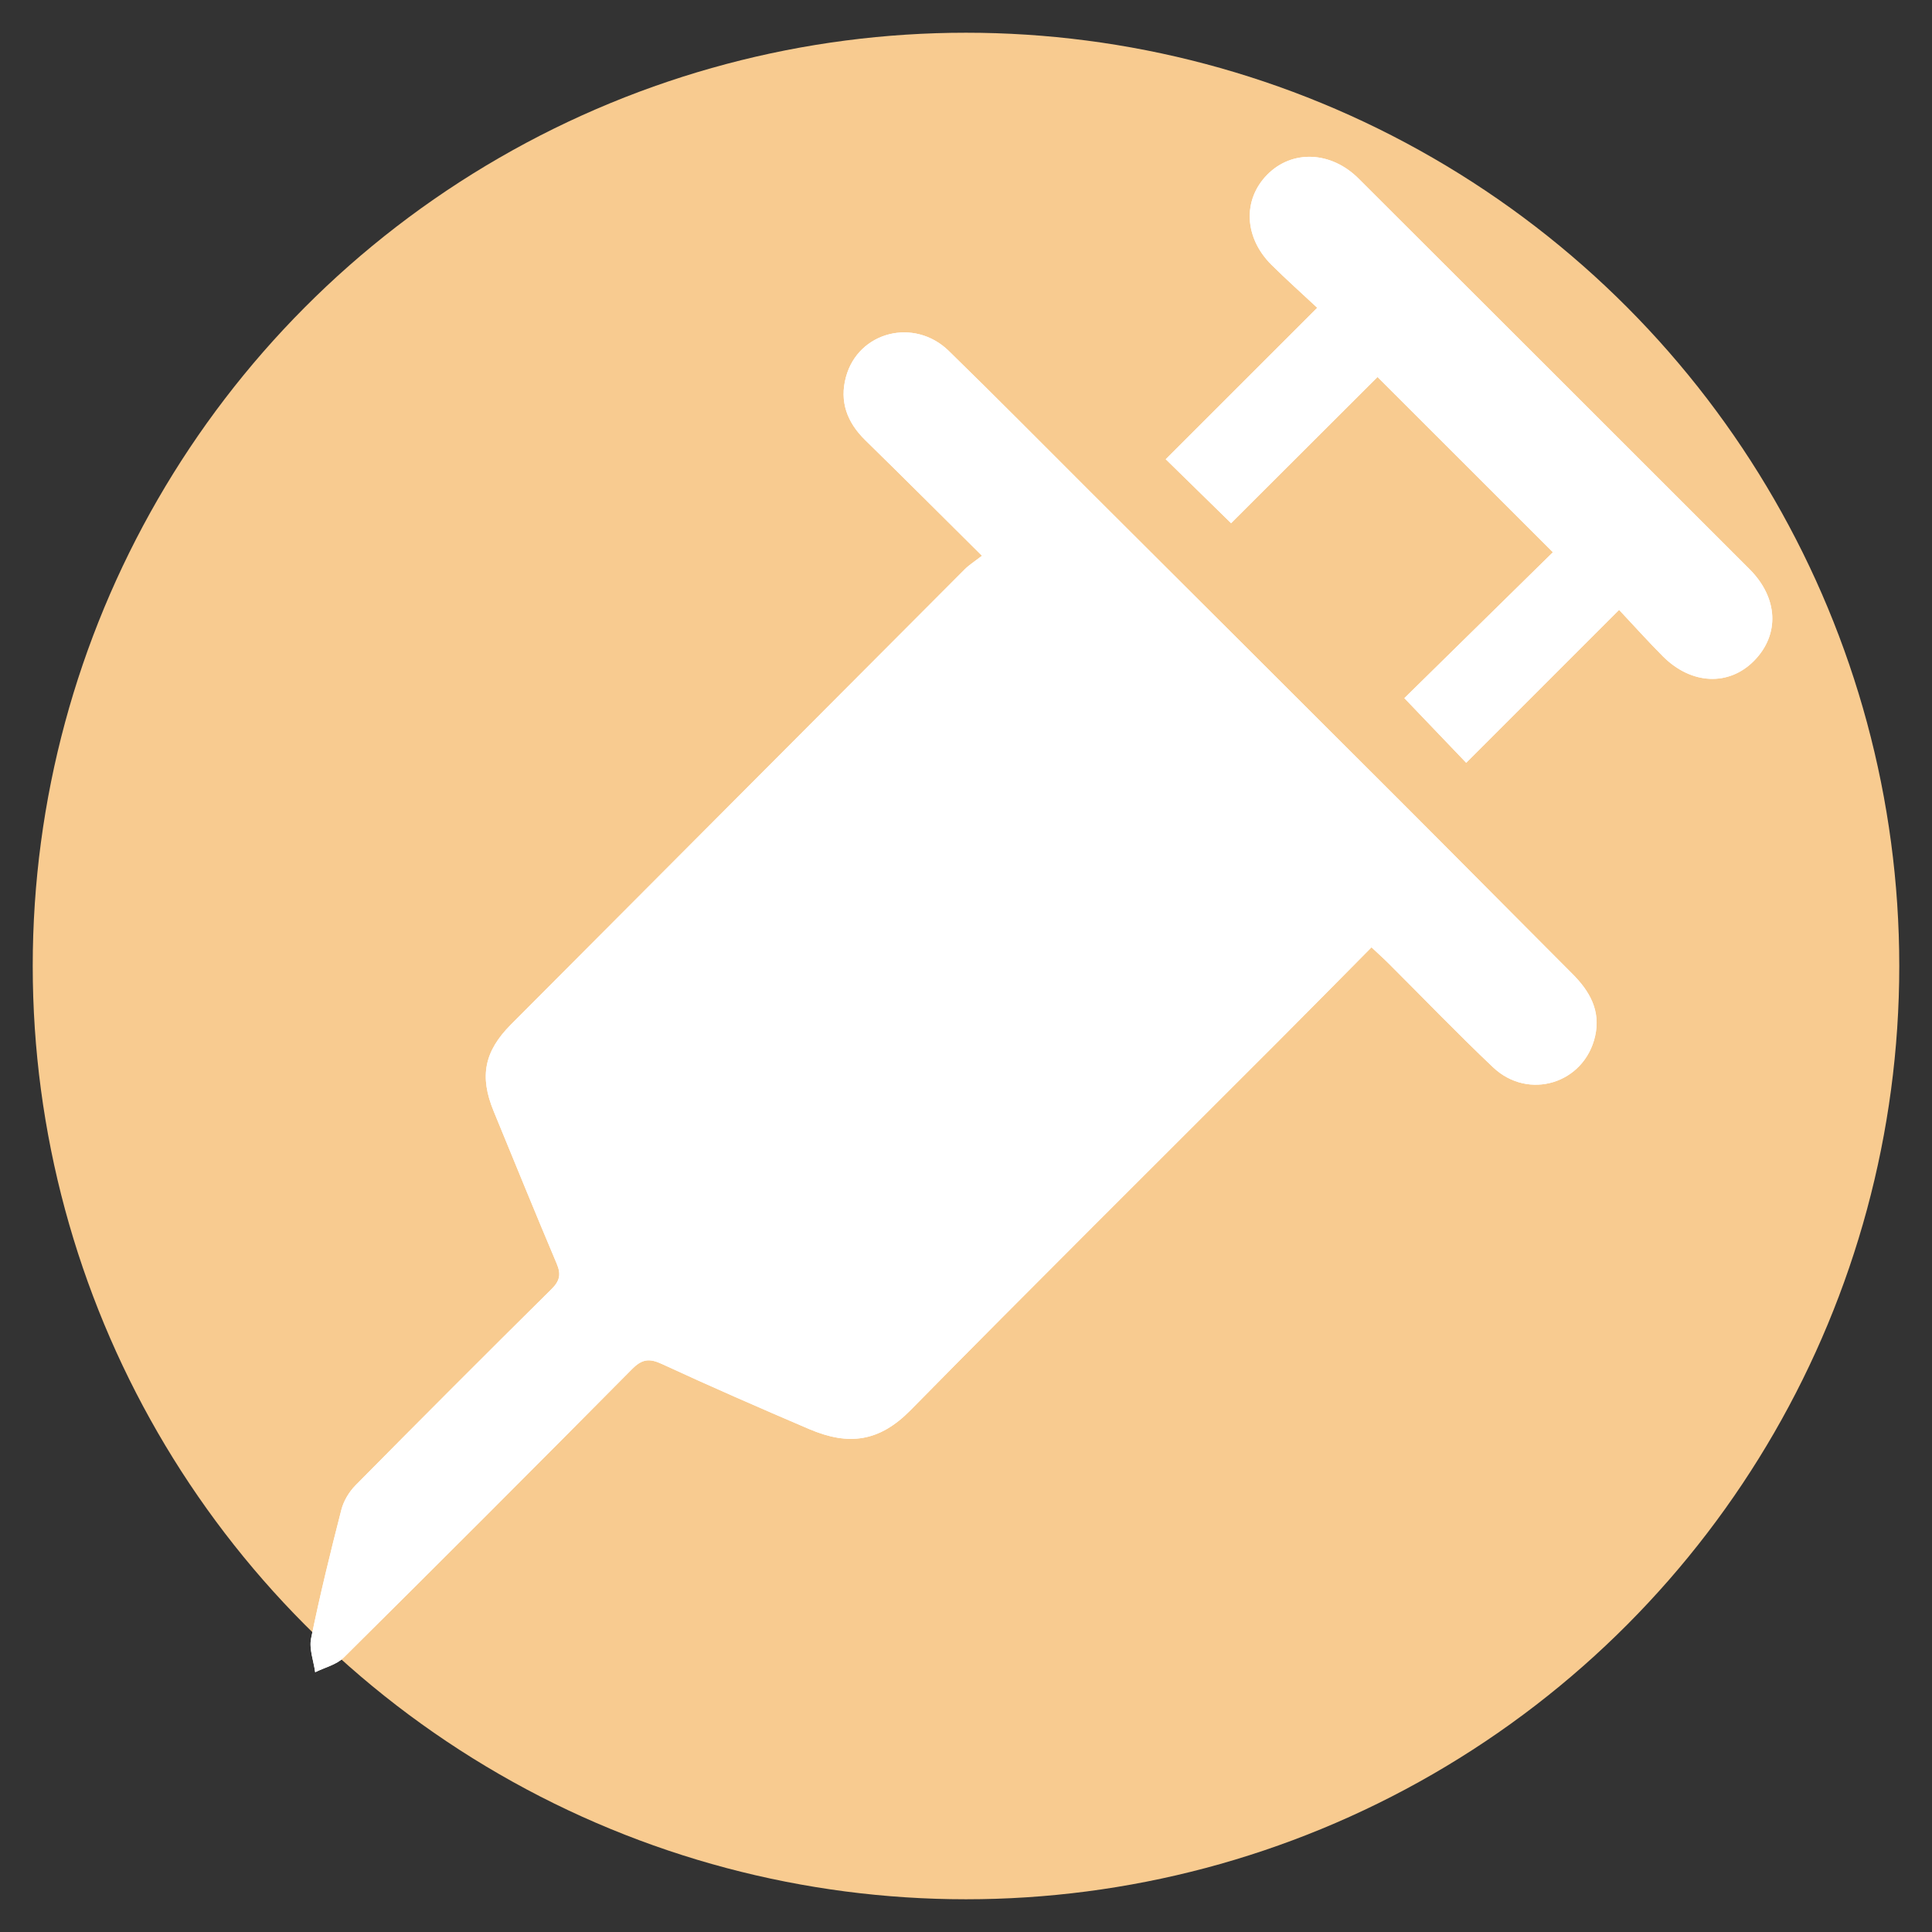 <?xml version="1.0" encoding="utf-8"?>
<!-- Generator: Adobe Illustrator 16.0.4, SVG Export Plug-In . SVG Version: 6.00 Build 0)  -->
<!DOCTYPE svg PUBLIC "-//W3C//DTD SVG 1.1//EN" "http://www.w3.org/Graphics/SVG/1.1/DTD/svg11.dtd">
<svg version="1.1" id="Layer_1" xmlns="http://www.w3.org/2000/svg" xmlns:xlink="http://www.w3.org/1999/xlink" x="0" y="0"
	 width="100" height="100" viewBox="0 0 100 100" enable-background="new 0 0 100 100" xml:space="preserve">
<rect x="0" y="0" width="100" height="100" fill="#333333" stroke="none"/>
<circle id="background" fill="#F8CB90" cx="50" cy="50" r="48.306"/>
<g id="tX4mla_1_">
	<g>
		<path fill="#FFFFFF" d="M50.827,28.766c-0.394,0.306-0.668,0.476-0.891,0.699c-7.833,7.852-15.662,15.707-23.489,23.563
			c-1.387,1.394-1.638,2.688-0.895,4.49c1.084,2.633,2.154,5.271,3.264,7.893c0.233,0.55,0.157,0.889-0.27,1.312
			c-3.4,3.366-6.781,6.751-10.144,10.155c-0.335,0.34-0.618,0.812-0.736,1.272c-0.566,2.204-1.109,4.419-1.564,6.648
			c-0.112,0.548,0.131,1.169,0.211,1.756c0.497-0.247,1.101-0.387,1.475-0.756c4.996-4.953,9.968-9.93,14.918-14.927
			c0.509-0.515,0.882-0.581,1.539-0.278c2.527,1.169,5.079,2.282,7.64,3.377c2.051,0.875,3.633,0.657,5.247-0.983
			c6.313-6.414,12.704-12.751,19.062-19.119c1.584-1.586,3.157-3.183,4.793-4.835c0.354,0.334,0.634,0.582,0.898,0.846
			c1.795,1.789,3.551,3.619,5.391,5.361c1.84,1.743,4.73,0.838,5.285-1.605c0.3-1.319-0.276-2.33-1.177-3.229
			c-2.978-2.981-5.938-5.979-8.919-8.957c-5.33-5.331-10.673-10.651-16.011-15.976c-2.444-2.439-4.872-4.896-7.344-7.307
			c-1.789-1.746-4.685-1.005-5.324,1.344c-0.347,1.274,0.059,2.354,0.999,3.273C46.753,24.707,48.698,26.653,50.827,28.766z
			 M83.804,31.567c0.798,0.848,1.514,1.651,2.275,2.412c1.472,1.469,3.415,1.546,4.718,0.217c1.327-1.355,1.245-3.246-0.238-4.732
			C83.817,22.72,77.069,15.98,70.319,9.243c-1.431-1.428-3.452-1.502-4.733-0.195c-1.275,1.301-1.193,3.25,0.226,4.66
			c0.755,0.75,1.552,1.458,2.368,2.223c-2.736,2.736-5.31,5.308-7.842,7.839c1.127,1.102,2.222,2.174,3.382,3.31
			c2.511-2.506,5.085-5.075,7.58-7.566c2.972,2.97,5.939,5.936,9.078,9.071c-2.551,2.504-5.158,5.065-7.688,7.551
			c1.075,1.125,2.121,2.217,3.201,3.346C78.499,36.872,81.073,34.297,83.804,31.567z"/>
		<path fill-rule="evenodd" clip-rule="evenodd" fill="#FFFFFF" d="M50.827,28.766c-2.129-2.113-4.074-4.059-6.04-5.983
			c-0.94-0.919-1.346-1.999-0.999-3.273c0.639-2.349,3.535-3.09,5.324-1.344c2.472,2.412,4.9,4.868,7.344,7.307
			c5.338,5.325,10.681,10.645,16.011,15.976c2.981,2.979,5.941,5.976,8.919,8.957c0.9,0.899,1.477,1.91,1.177,3.229
			c-0.555,2.443-3.445,3.349-5.285,1.605c-1.84-1.742-3.596-3.572-5.391-5.361c-0.265-0.264-0.544-0.512-0.898-0.846
			c-1.636,1.652-3.209,3.249-4.793,4.835c-6.358,6.368-12.749,12.705-19.062,19.119c-1.614,1.641-3.196,1.858-5.247,0.983
			c-2.561-1.095-5.113-2.208-7.64-3.377c-0.657-0.303-1.03-0.236-1.539,0.278c-4.95,4.997-9.923,9.974-14.918,14.927
			c-0.374,0.369-0.978,0.509-1.475,0.756c-0.08-0.587-0.323-1.208-0.211-1.756c0.456-2.229,0.998-4.444,1.564-6.648
			c0.118-0.46,0.401-0.933,0.736-1.272c3.363-3.404,6.744-6.789,10.144-10.155c0.427-0.423,0.503-0.762,0.27-1.312
			c-1.11-2.621-2.18-5.26-3.264-7.893c-0.743-1.803-0.492-3.097,0.895-4.49c7.827-7.856,15.656-15.712,23.489-23.563
			C50.159,29.242,50.434,29.071,50.827,28.766z M39.948,63.525c1.675,1.659,3.31,3.28,4.872,4.827
			c7.571-7.525,15.179-15.088,22.732-22.597c-1.626-1.633-3.247-3.264-4.967-4.99c-2.032,2.052-4.095,4.133-6.274,6.333
			c-2.129-2.18-4.18-4.277-6.153-6.294c-1.109,1.11-2.149,2.154-3.253,3.261c2.025,1.995,4.119,4.056,6.143,6.05
			c-1.672,1.674-3.275,3.276-4.972,4.974c-2.005-2.055-4.057-4.156-6.046-6.195c-1.13,1.126-2.174,2.167-3.342,3.332
			c2.055,2.029,4.157,4.107,6.401,6.323C43.333,60.249,41.631,61.896,39.948,63.525z"/>
		<path fill-rule="evenodd" clip-rule="evenodd" fill="#FFFFFF" d="M83.804,31.567c-2.73,2.73-5.305,5.305-7.913,7.914
			c-1.08-1.128-2.126-2.221-3.201-3.346c2.53-2.486,5.138-5.047,7.688-7.551c-3.139-3.136-6.106-6.102-9.078-9.071
			c-2.495,2.491-5.069,5.06-7.58,7.566c-1.16-1.135-2.255-2.208-3.382-3.31c2.532-2.531,5.105-5.103,7.842-7.839
			c-0.816-0.764-1.613-1.472-2.368-2.223c-1.419-1.411-1.501-3.359-0.226-4.66c1.281-1.307,3.303-1.233,4.733,0.195
			c6.75,6.738,13.498,13.477,20.239,20.221c1.483,1.486,1.565,3.377,0.238,4.732c-1.303,1.329-3.246,1.252-4.718-0.217
			C85.317,33.219,84.602,32.415,83.804,31.567z"/>
	</g>
</g>
</svg>
